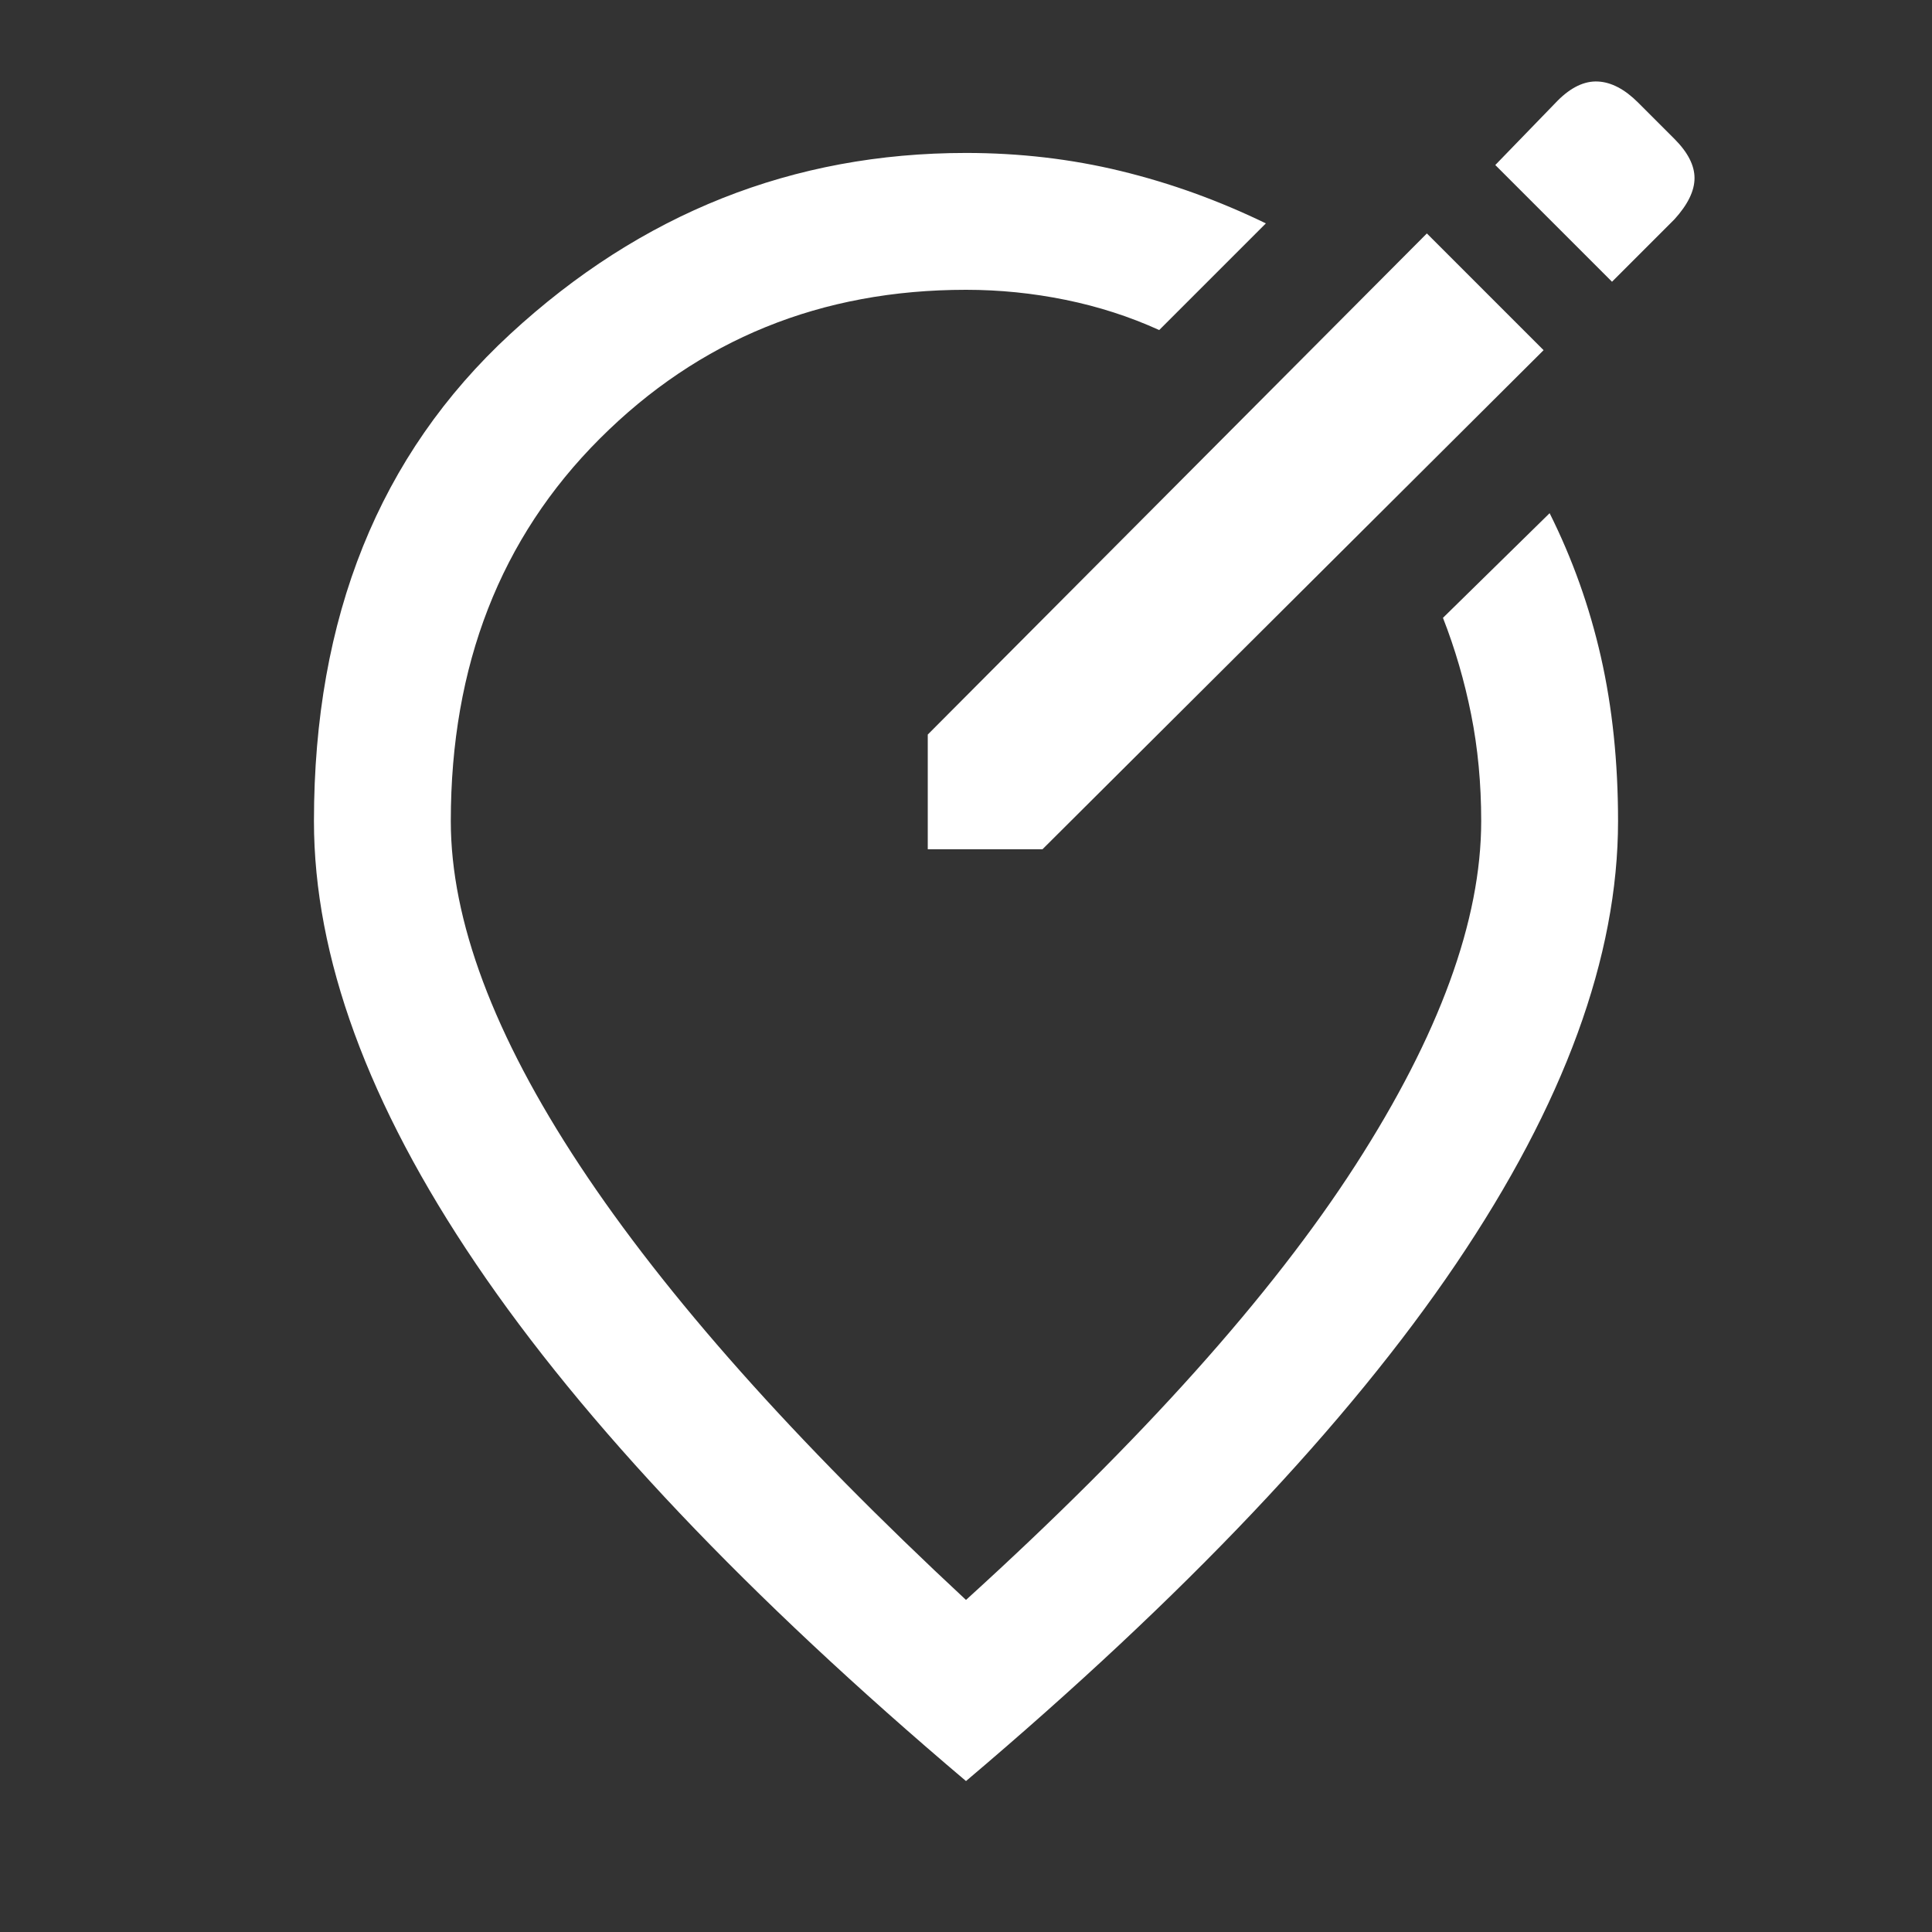 <svg xmlns="http://www.w3.org/2000/svg" height="48" width="48"><rect width="100%" height="100%" fill="#333333" stroke="none"/><path fill="#FFFFFF" d="M23.05 21.1H25.9L38.35 8.7L35.45 5.8L23.05 18.25ZM40.05 7 41.6 5.45Q42.1 4.9 42.1 4.425Q42.1 3.95 41.6 3.45L40.7 2.55Q40.2 2.05 39.7 2.025Q39.2 2 38.7 2.5L37.15 4.1ZM24 44.25Q15.85 37.35 11.825 31.4Q7.8 25.45 7.8 20.4Q7.8 12.8 12.675 8.3Q17.55 3.8 24 3.8Q26 3.8 27.85 4.25Q29.7 4.7 31.45 5.55L28.8 8.2Q27.7 7.7 26.475 7.45Q25.25 7.2 24 7.2Q18.6 7.2 14.9 10.9Q11.2 14.6 11.2 20.4Q11.2 24.1 14.4 28.95Q17.6 33.8 24 39.75Q30.55 33.8 33.675 28.95Q36.8 24.1 36.8 20.4Q36.8 19 36.55 17.75Q36.3 16.5 35.85 15.35L38.5 12.75Q39.35 14.45 39.775 16.325Q40.2 18.2 40.2 20.4Q40.2 25.45 36.175 31.4Q32.15 37.35 24 44.25ZM24.85 22.65Q24.85 22.65 24.85 22.65Q24.85 22.65 24.85 22.65Q24.85 22.65 24.85 22.65Q24.85 22.65 24.85 22.65Q24.85 22.65 24.85 22.65Q24.85 22.65 24.85 22.65Q24.85 22.65 24.85 22.65Q24.85 22.65 24.85 22.65Q24.85 22.65 24.85 22.65Q24.85 22.65 24.85 22.65Z"/></svg>
